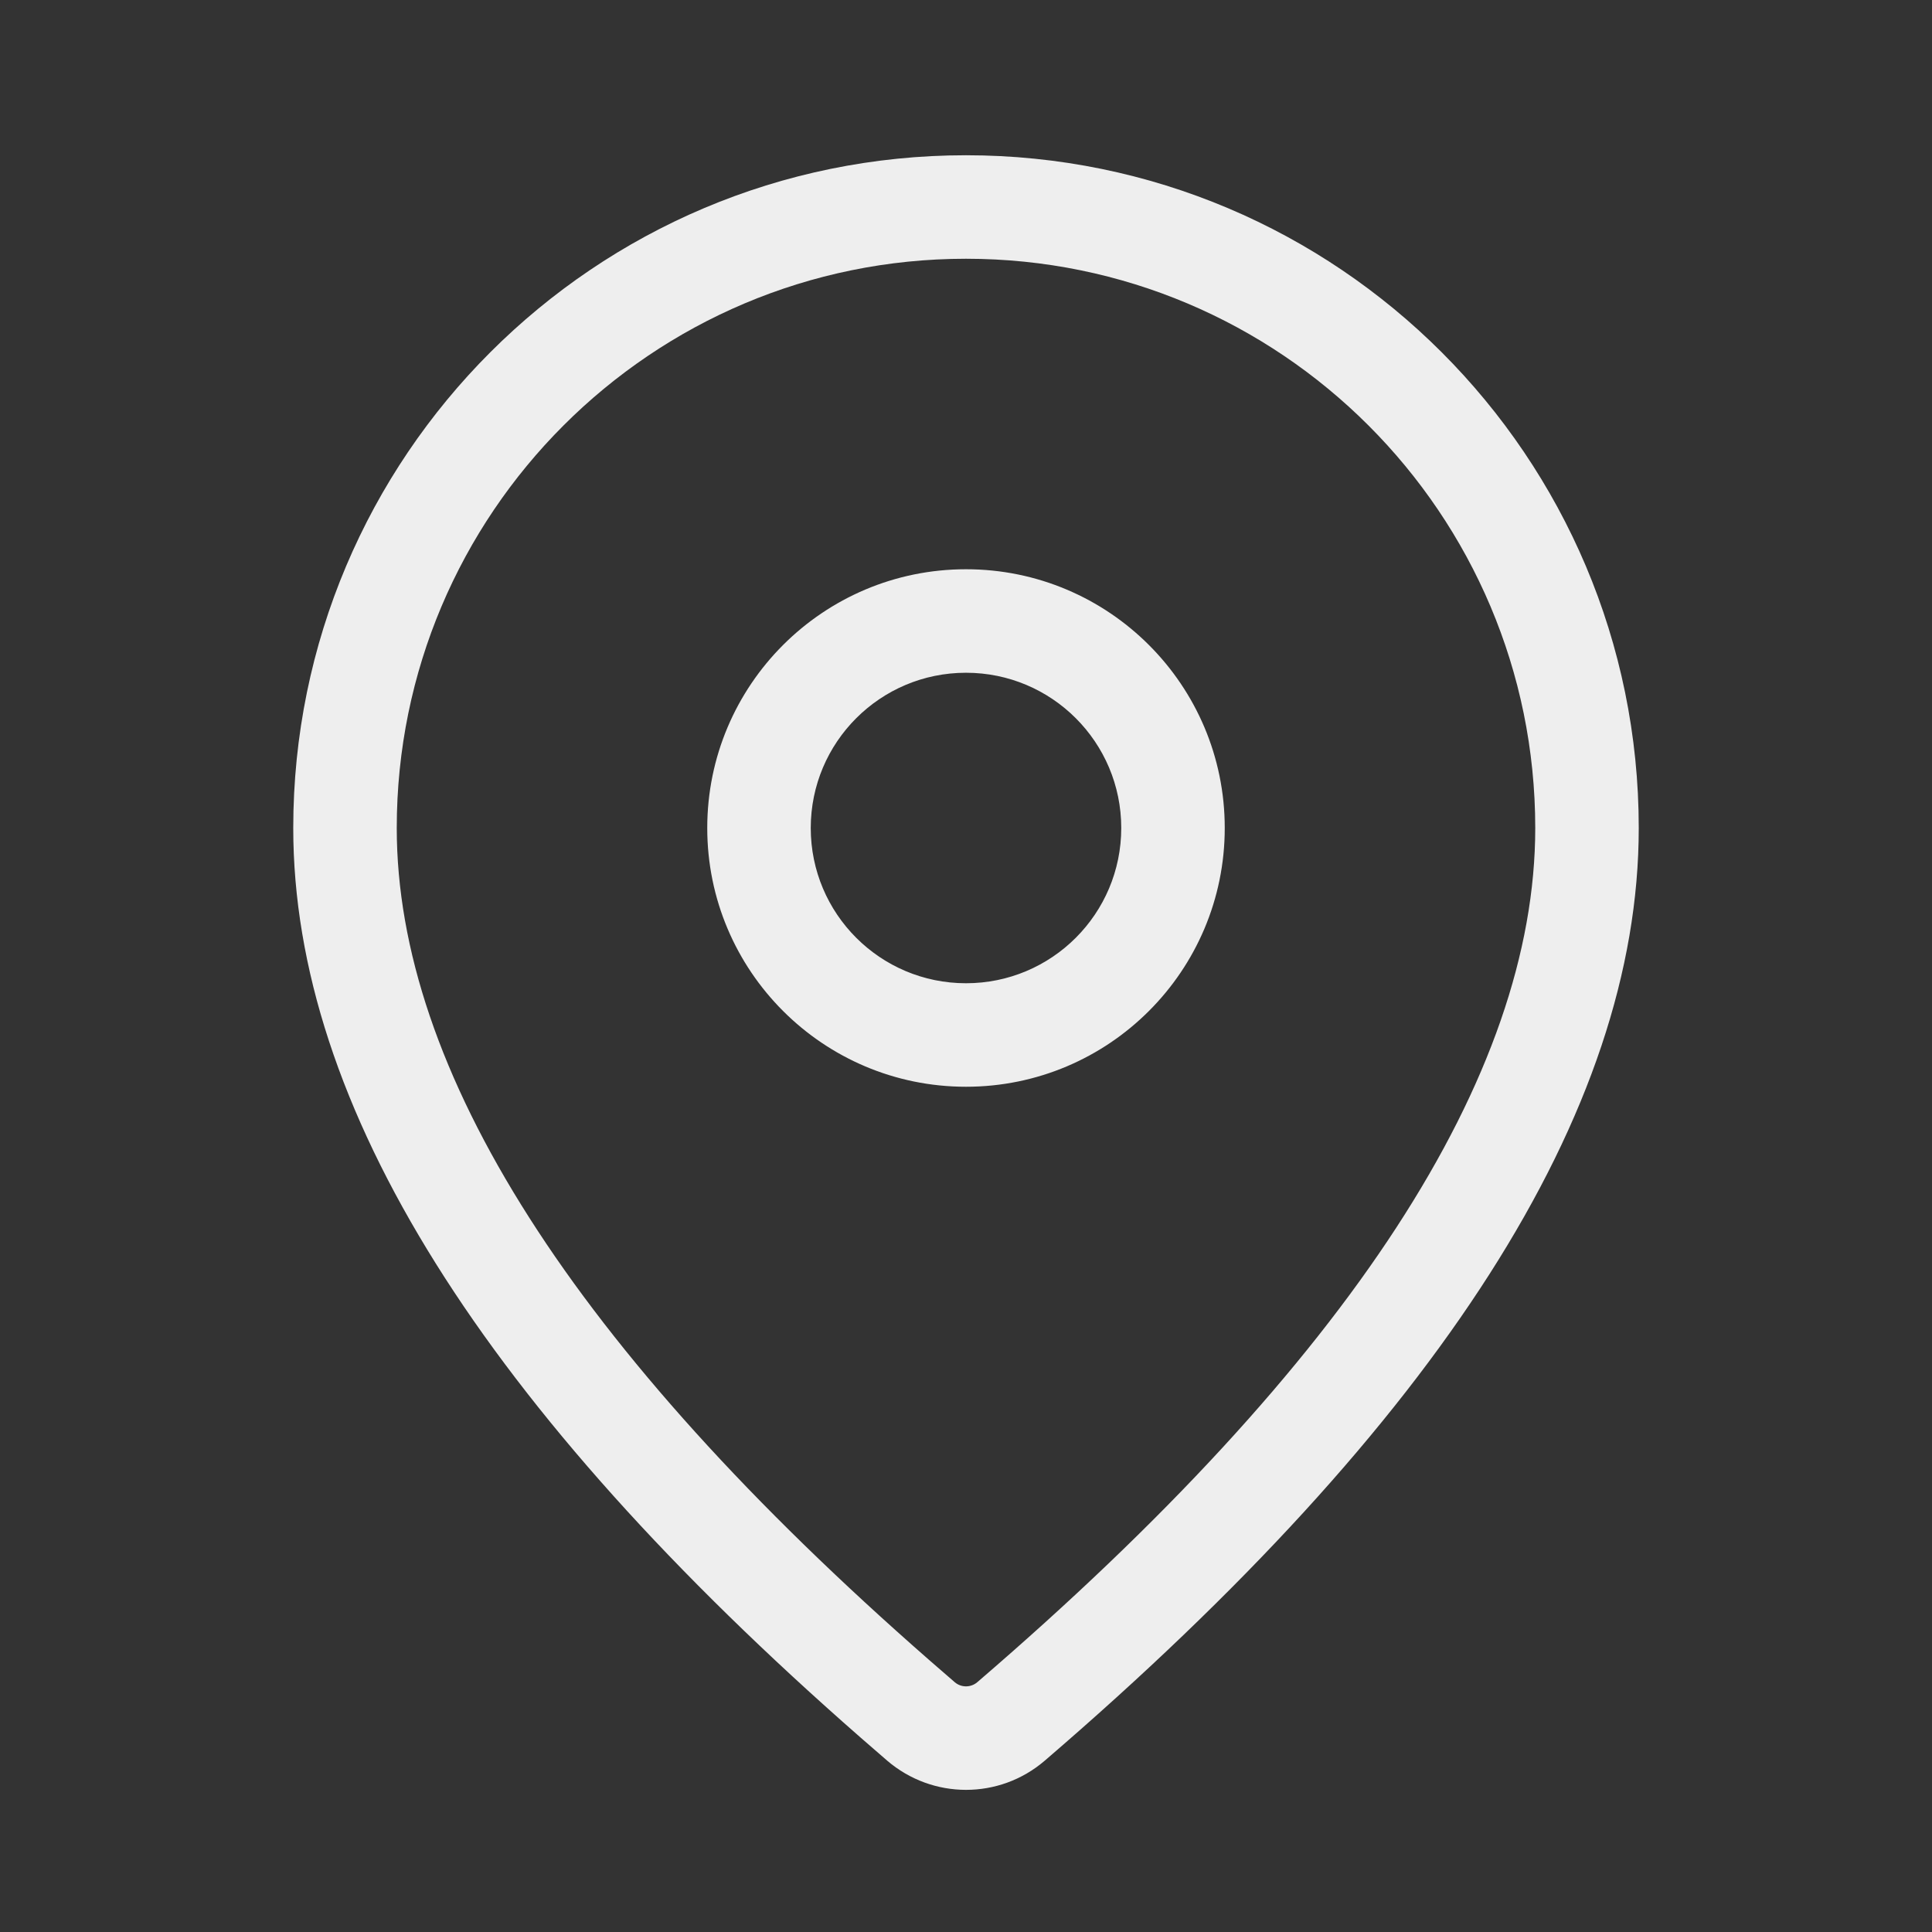 <?xml version="1.0" encoding="UTF-8"?>
<svg width="28px" height="28px" viewBox="0 0 28 28" version="1.1" xmlns="http://www.w3.org/2000/svg" xmlns:xlink="http://www.w3.org/1999/xlink">
    <rect x="0" y="0" width="28" height="28" fill="#333333" stroke="none"/>
    <!-- Uploaded to SVGRepo https://www.svgrepo.com -->
    <title>ic_fluent_location_28_regular</title>
    <desc>Created with Sketch.</desc>
    <g id="🔍-Product-Icons" stroke="none" stroke-width="1" fill="none" fill-rule="evenodd">
        <g id="ic_fluent_location_28_regular" fill="#eee" fill-rule="nonzero">
            <path d="M14,2.25 C19.385,2.25 23.75,6.615 23.75,12 C23.75,16.12 20.855,20.609 15.14,25.518 C14.484,26.081 13.516,26.081 12.857,25.516 L12.479,25.188 C7.017,20.409 4.25,16.028 4.25,12 C4.25,6.615 8.615,2.25 14,2.25 Z M14,3.75 C9.444,3.75 5.75,7.444 5.75,12 C5.75,15.502 8.298,19.537 13.465,24.057 L13.837,24.38 C13.931,24.46 14.069,24.46 14.163,24.38 C19.579,19.728 22.25,15.585 22.25,12 C22.25,7.444 18.556,3.75 14,3.75 Z M14,8.25 C16.071,8.25 17.75,9.929 17.75,12 C17.75,14.071 16.071,15.75 14,15.75 C11.929,15.75 10.25,14.071 10.25,12 C10.25,9.929 11.929,8.25 14,8.25 Z M14,9.75 C12.757,9.75 11.75,10.757 11.75,12 C11.75,13.243 12.757,14.25 14,14.25 C15.243,14.25 16.25,13.243 16.25,12 C16.25,10.757 15.243,9.75 14,9.75 Z" id="🎨-Color"></path>
        </g>
    </g>
</svg>